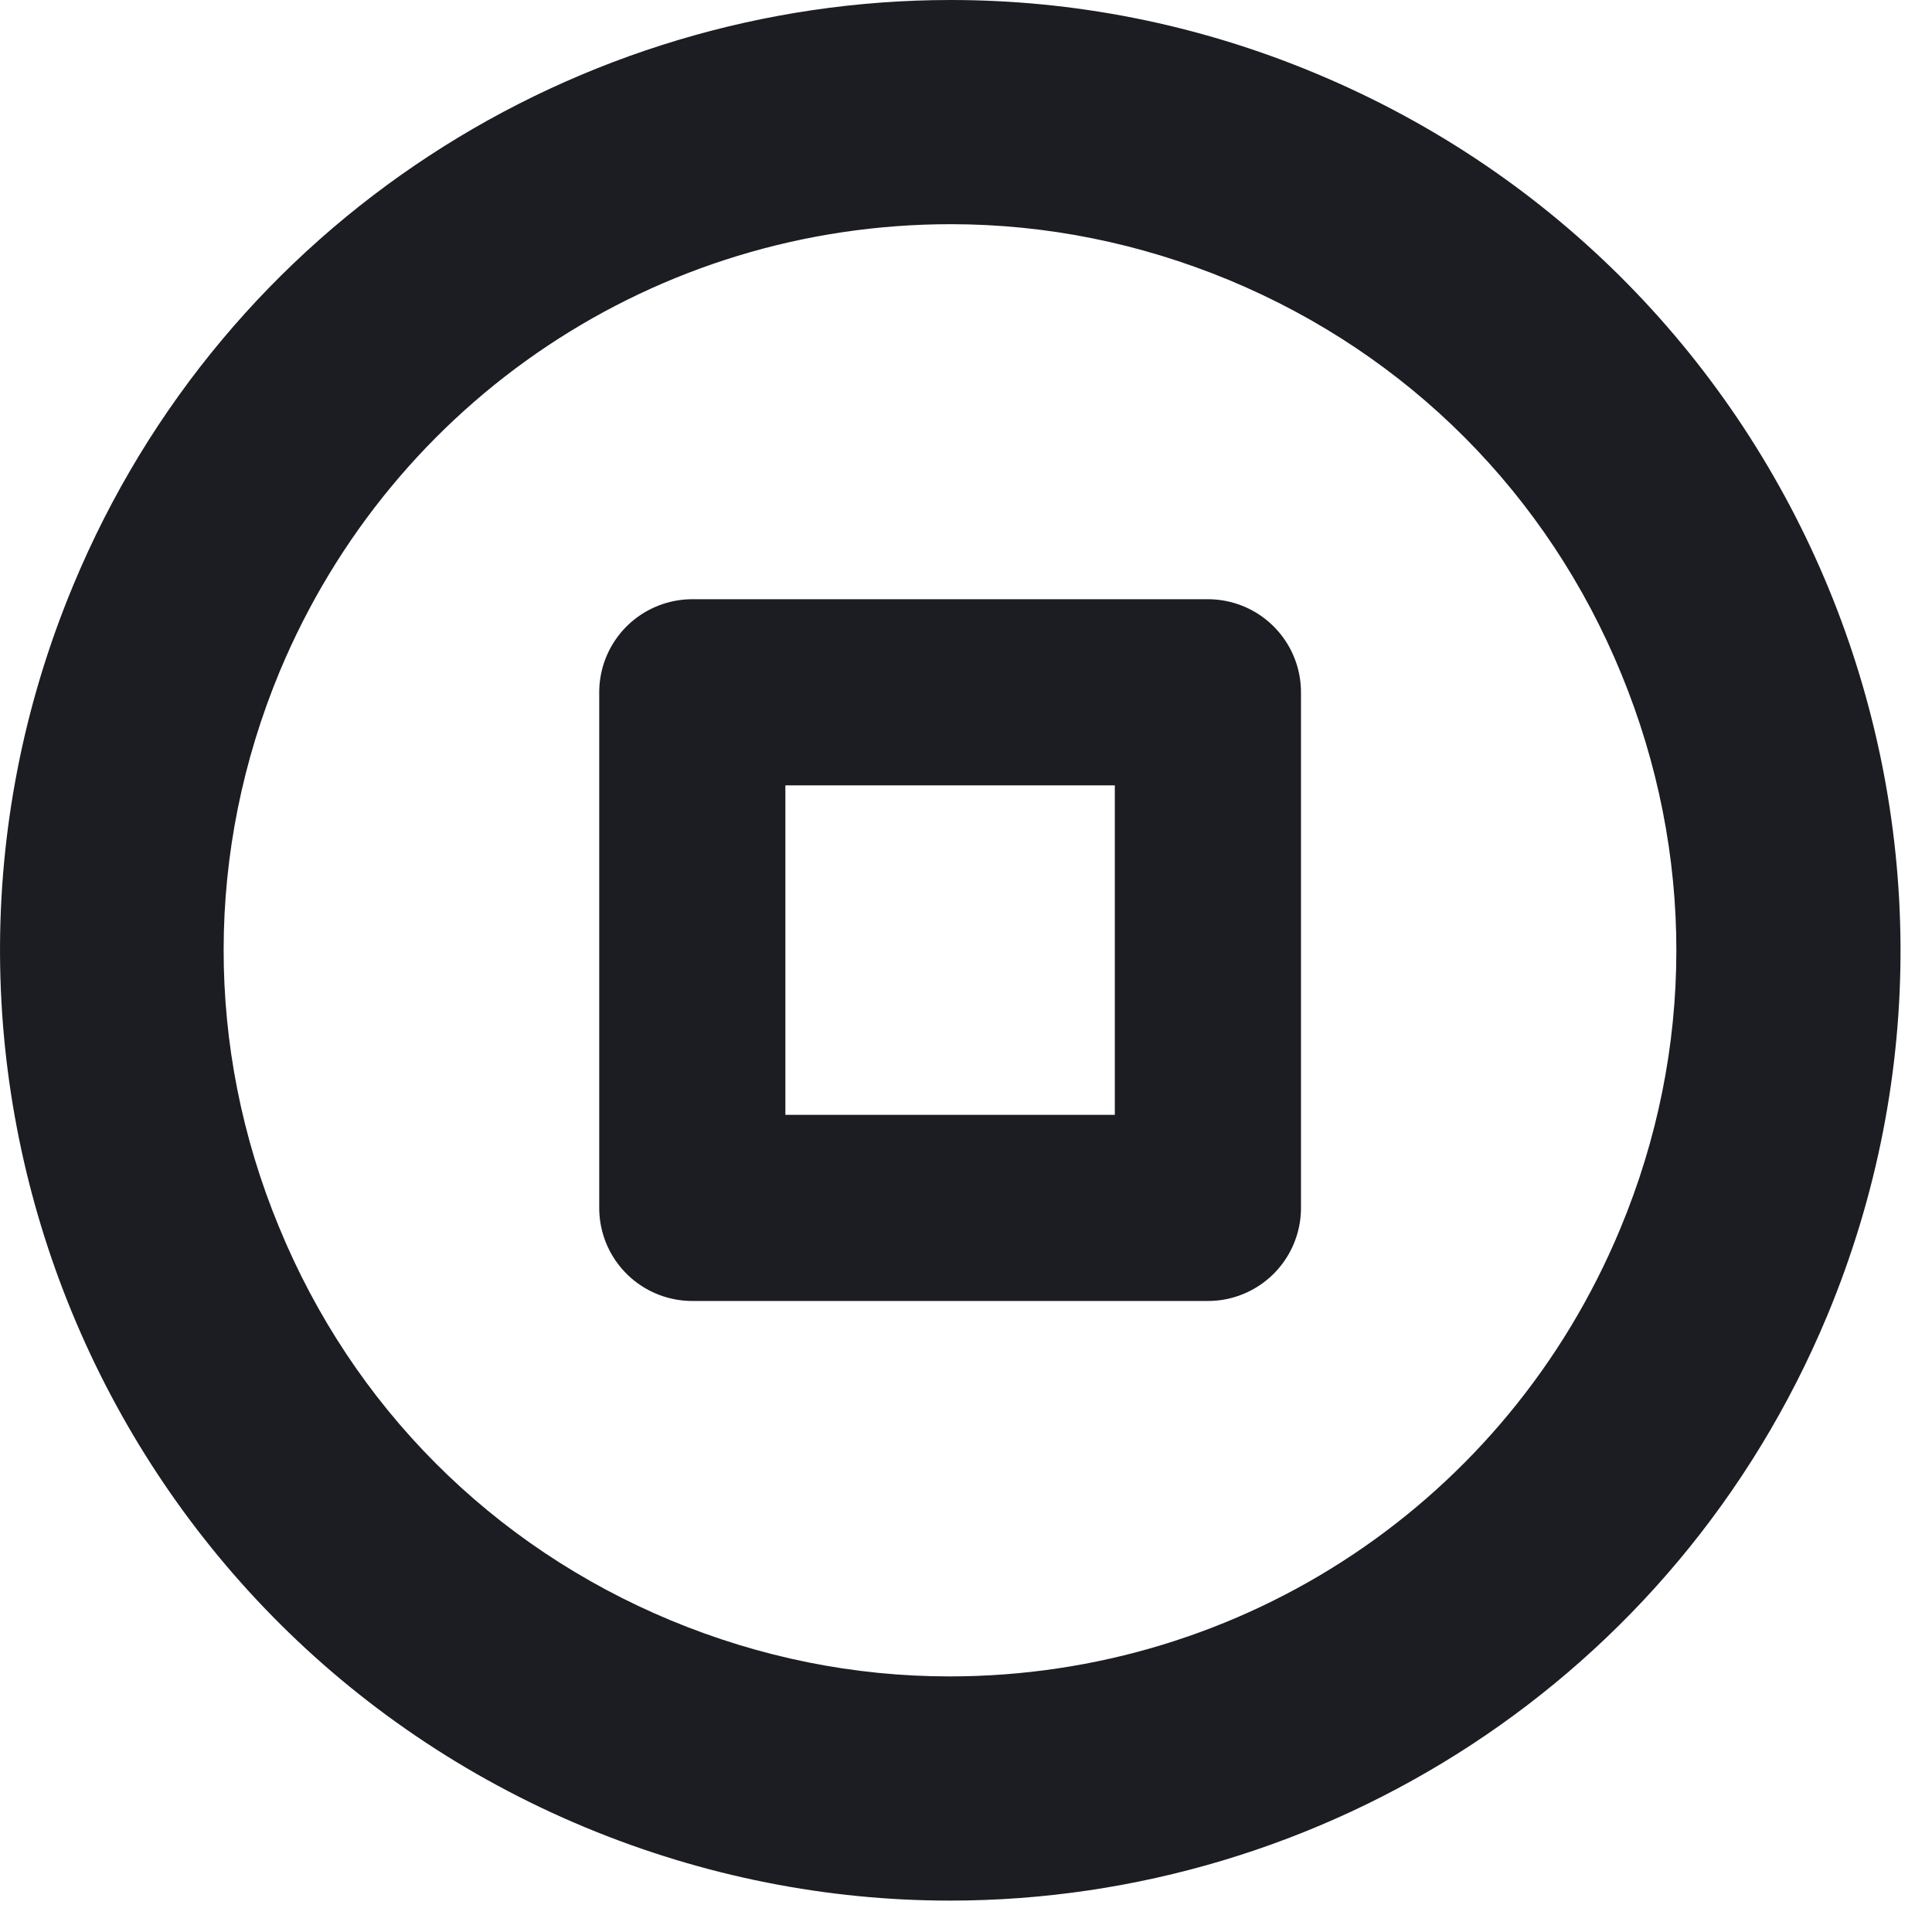 <svg width="48" height="48" viewBox="0 0 48 48" fill="none" xmlns="http://www.w3.org/2000/svg">
<path d="M32.68 1.82C29.71 0.58 26.64 0 23.62 0C14.37 0 5.59 5.47 1.82 14.54C-3.19 26.57 2.5 40.39 14.54 45.4C17.5 46.63 20.58 47.22 23.6 47.22C32.85 47.22 41.62 41.75 45.4 32.68C50.41 20.64 44.71 6.83 32.68 1.82ZM40.25 30.54C37.44 37.29 30.9 41.65 23.59 41.65C21.22 41.65 18.89 41.18 16.67 40.26C12.22 38.41 8.76 34.94 6.93 30.48C5.09 26.03 5.1 21.13 6.95 16.68C9.77 9.93 16.31 5.57 23.62 5.57C25.99 5.57 28.32 6.04 30.54 6.96C34.99 8.81 38.45 12.28 40.28 16.74C42.11 21.19 42.11 26.09 40.25 30.54Z" fill="#1B1D22"/>
<path d="M30.01 17.2H17.2V30.01H30.01V17.2Z" stroke="#1B1D22" stroke-width="4.625" stroke-miterlimit="10" stroke-linejoin="round"/>
</svg>
